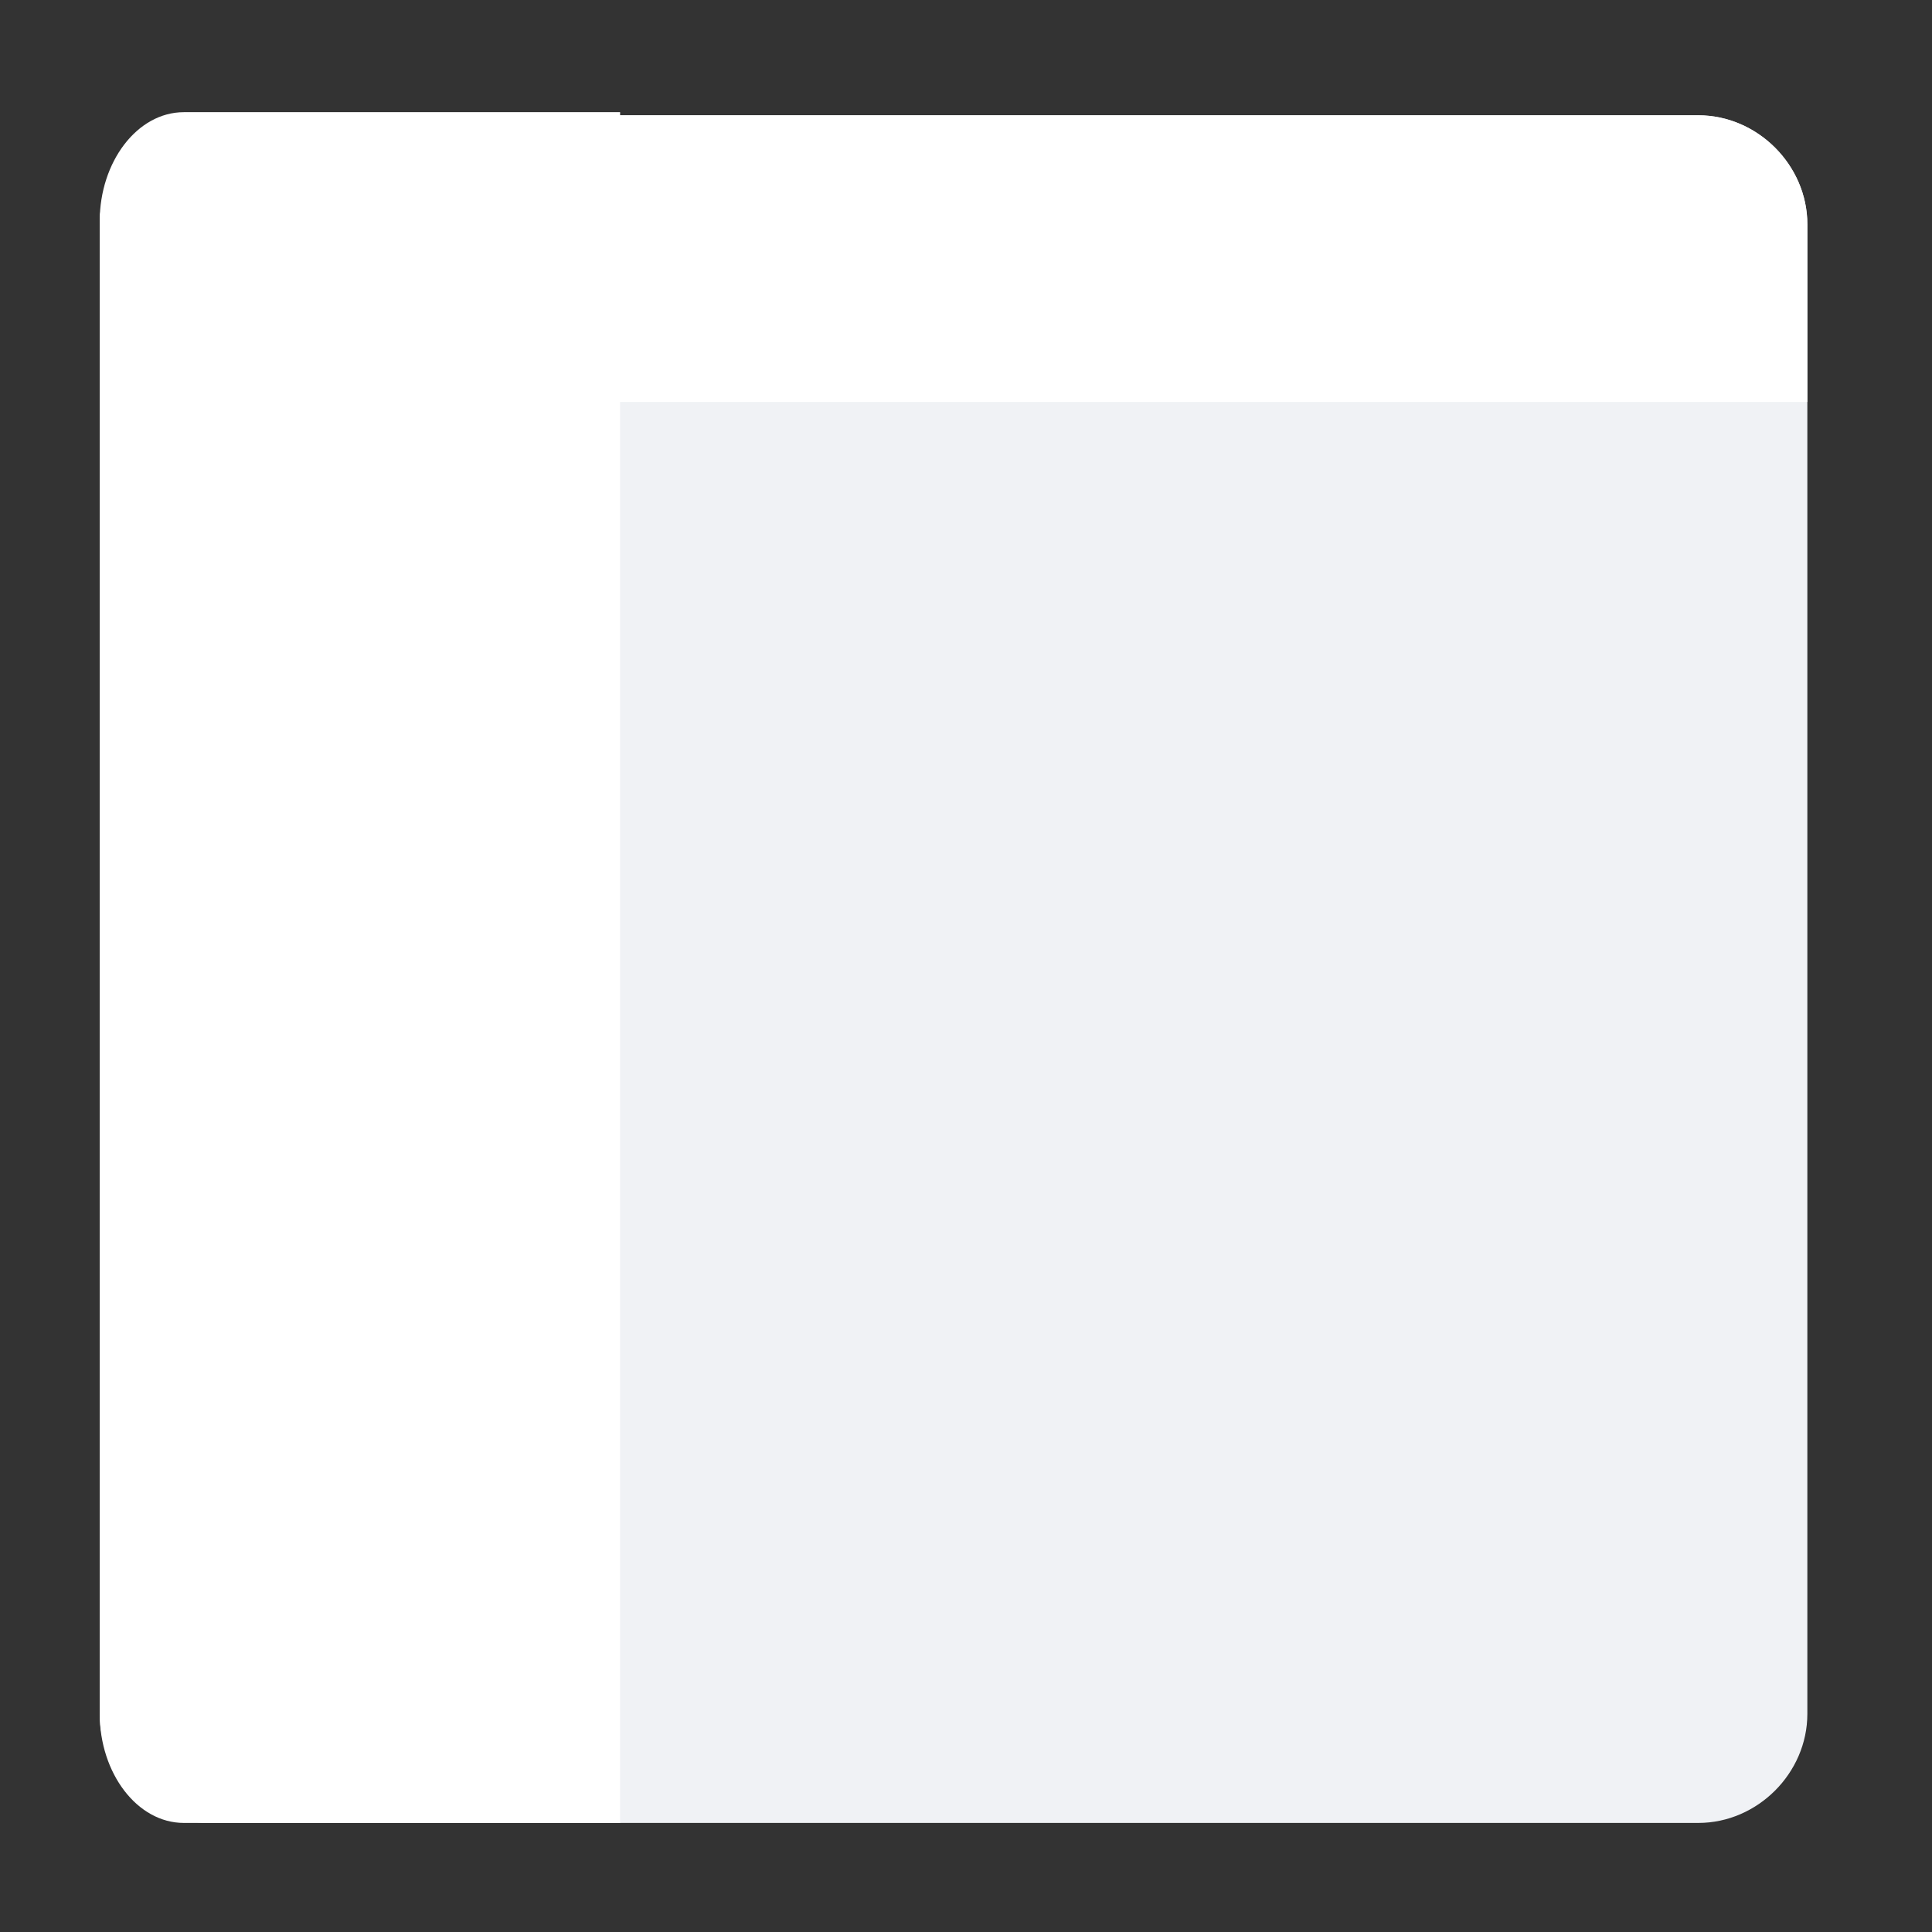 <?xml version="1.0" standalone="no"?><!DOCTYPE svg PUBLIC "-//W3C//DTD SVG 1.1//EN" "http://www.w3.org/Graphics/SVG/1.1/DTD/svg11.dtd"><svg t="1570610014263" class="icon" viewBox="0 0 1024 1024" version="1.1" xmlns="http://www.w3.org/2000/svg" p-id="1357" xmlns:xlink="http://www.w3.org/1999/xlink" width="48" height="48"><rect x="0" y="0" width="1024" height="1024" fill="#333333" stroke="none"/><defs><style type="text/css"></style></defs><path d="M900.129 966.194H110.658c-31.381 0-57.806-26.426-57.806-57.806V118.916c0-31.381 26.426-57.806 57.806-57.806h789.471c31.381 0 57.806 26.426 57.806 57.806V908.387c0 31.381-26.426 57.806-57.806 57.806z" fill="#F0F2F5" p-id="1358"></path><path d="M957.935 213.058H110.658c-31.381 0-57.806-26.426-57.806-57.806V118.916c0-31.381 26.426-57.806 57.806-57.806h789.471c31.381 0 57.806 26.426 57.806 57.806v94.142z" fill="#FFFFFF" p-id="1359"></path><path d="M284.077 966.194H97.445c-24.774 0-44.594-26.426-44.594-57.806V117.265c0-31.381 19.819-57.806 44.594-57.806h231.226v906.735h-44.594z" fill="#ffffff" p-id="1360"></path></svg>